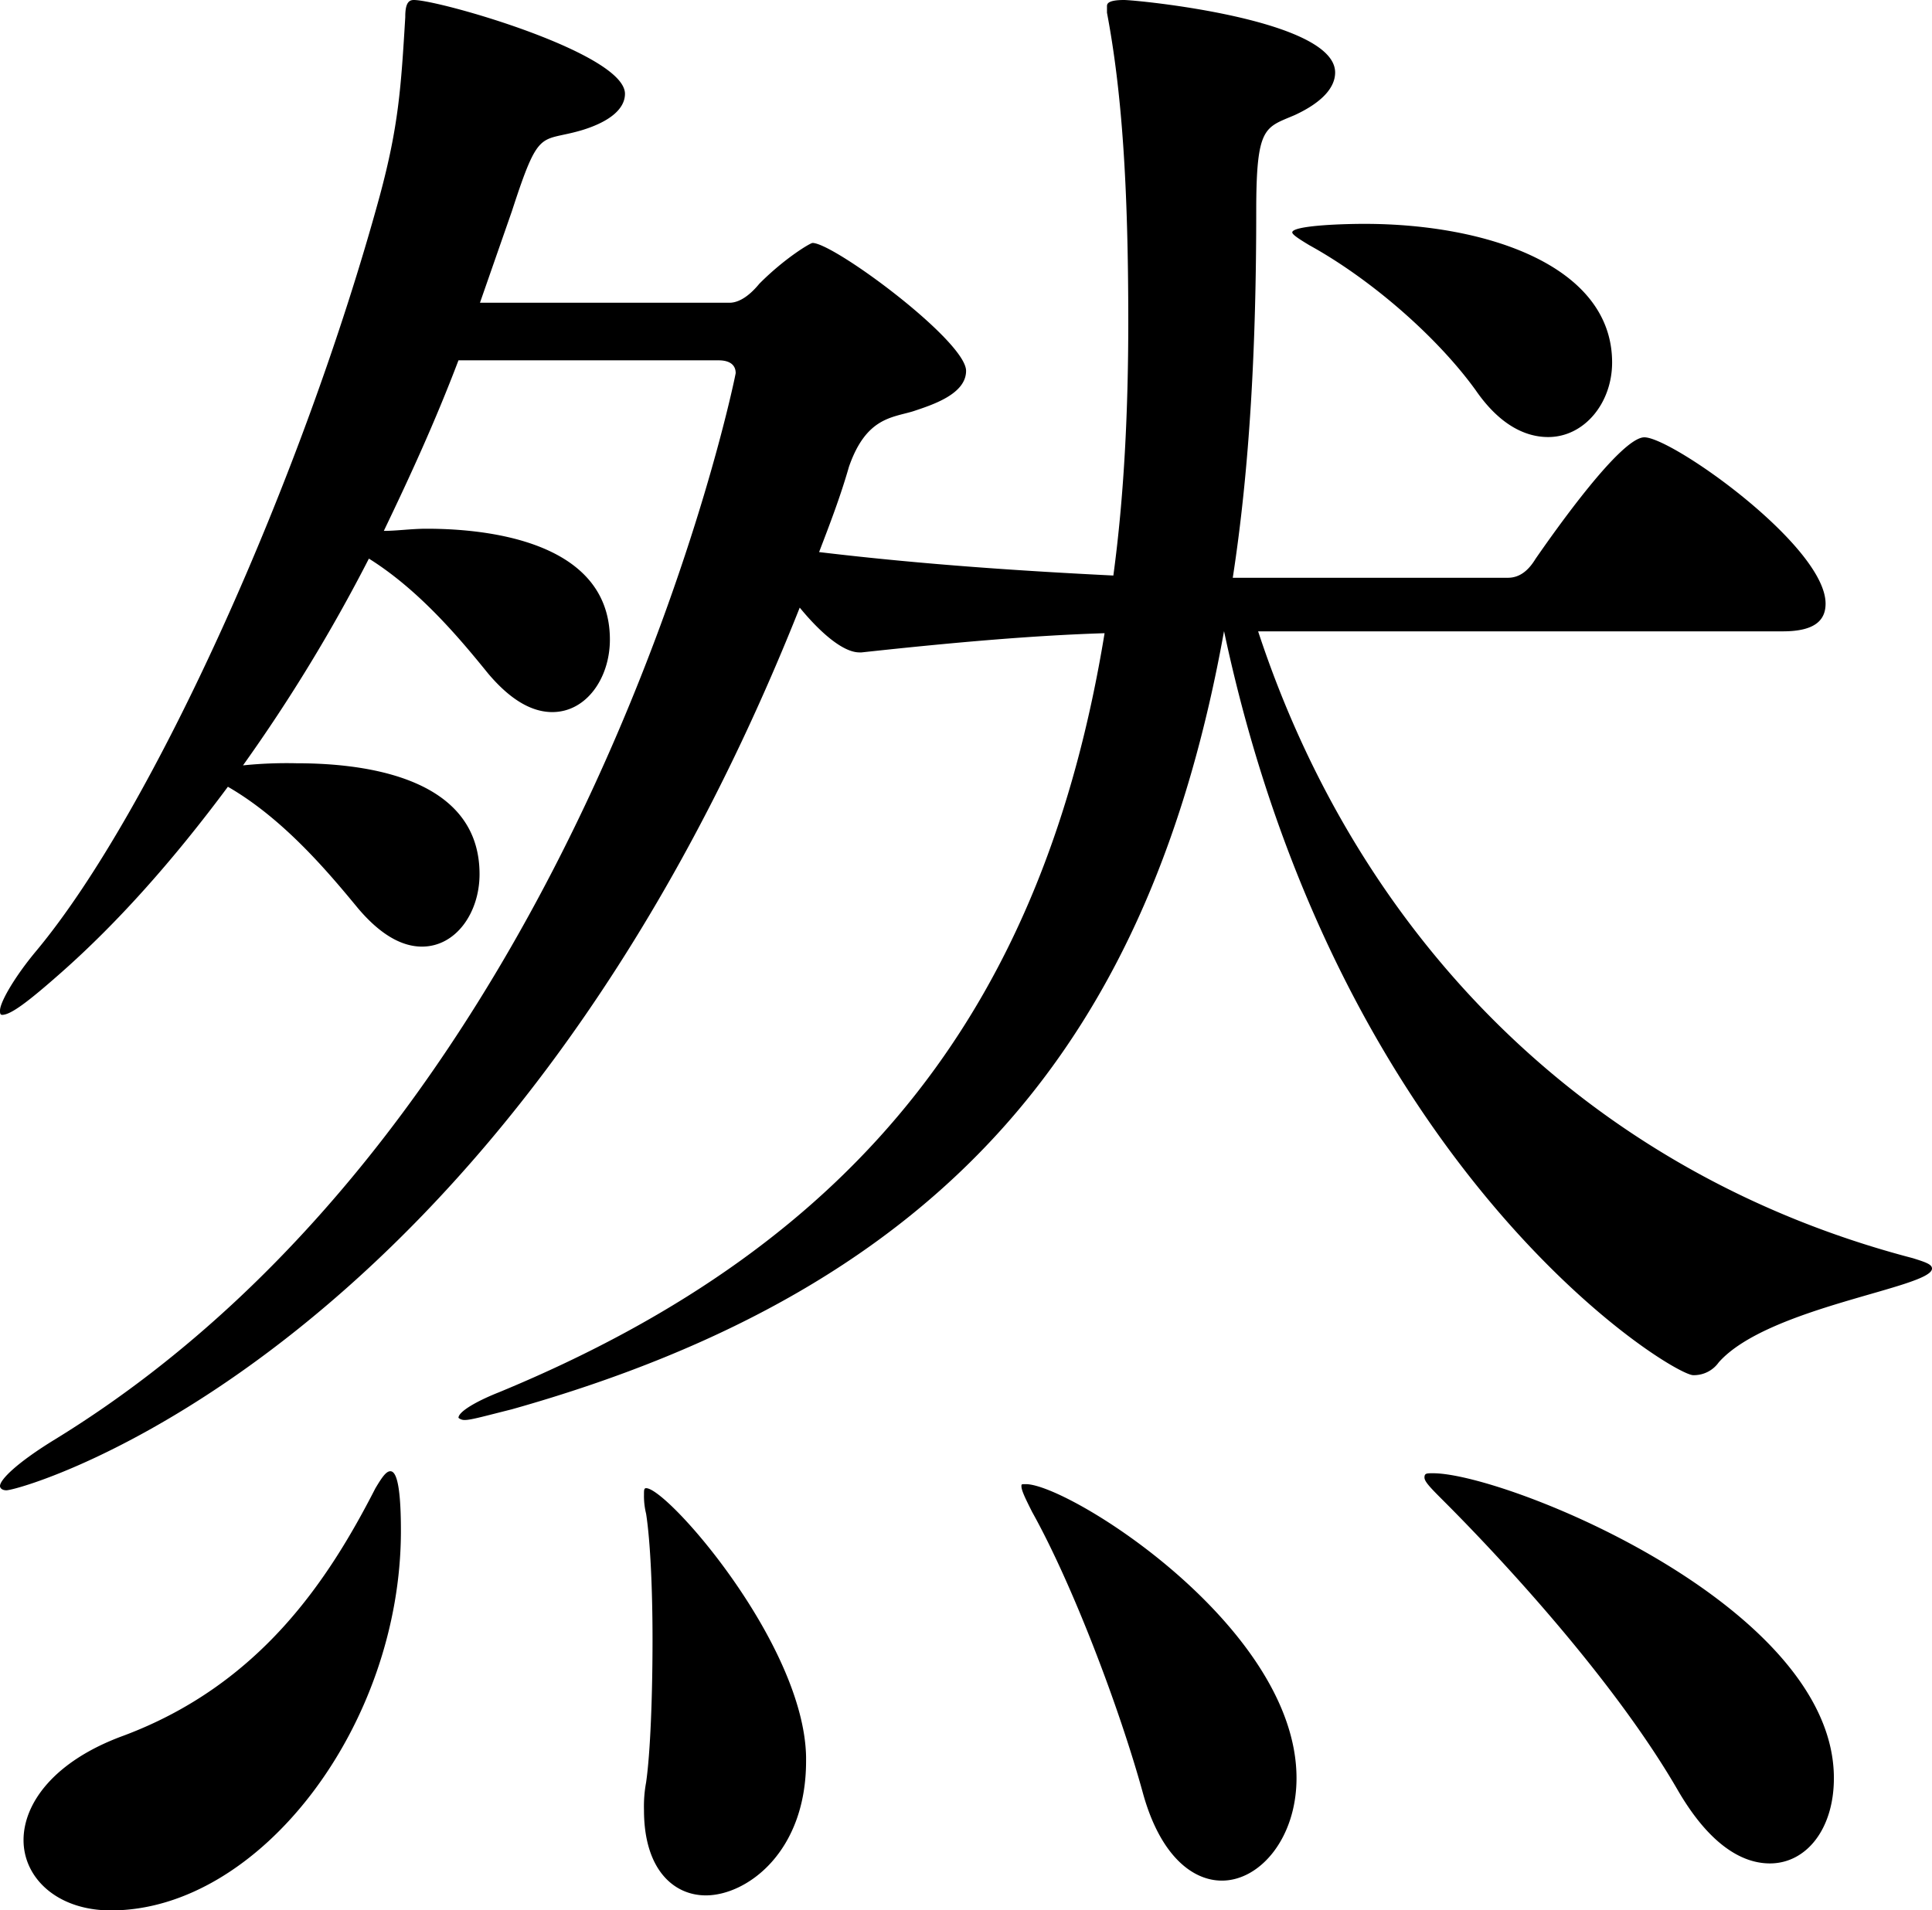 <svg xmlns="http://www.w3.org/2000/svg" viewBox="0 0 508.84 503.22"><title>zen</title><g id="レイヤー_2" data-name="レイヤー 2"><g id="レイヤー_1-2" data-name="レイヤー 1"><path d="M508.84,334.17c0,5.05-43.25,10.11-56.17,24.71a8,8,0,0,1-6.74,3.37c-5.61,0-93.23-53.35-123.55-196-19.1,106.15-71.89,172.42-187.59,205-6.74,1.68-10.67,2.81-12.35,2.81a2.44,2.44,0,0,1-1.69-.57c0-1.68,5-4.49,10.67-6.73C228,326.87,275.2,262.84,290.92,166.8c-18,.57-38.19,2.25-64,5.06h-.56c-4.5,0-10.67-5.62-15.73-11.8C132.54,356.64,6.18,392.58,1.68,392.58.56,392.58,0,392,0,391.46c0-1.69,4.49-6.18,14.6-12.36C154.45,293.17,193.76,98.85,193.76,98.29c0-2.25-1.68-3.37-4.49-3.37H120.75c-6.18,16.28-12.92,30.89-19.66,44.93,3.37,0,7.3-.57,11.24-.57,11.79,0,48.3,1.69,48.3,29.21,0,10.11-6.18,19.09-15.17,19.09-5.05,0-10.67-2.8-16.85-10.1-7.3-9-18-21.91-31.45-30.33A435.55,435.55,0,0,1,64,201.62a113,113,0,0,1,14-.56c14.6,0,48.3,2.25,48.3,29.21,0,10.11-6.18,19.09-15.17,19.09-5,0-10.67-2.8-16.85-10.11-7.86-9.54-19.65-23.58-34.26-32q-21.9,29.49-43.8,48.86C7.3,264,2.81,267.34.56,267.34c-.56,0-.56-.57-.56-1.13,0-2.24,3.93-9,9.55-15.72C40.44,213.42,79.75,125.81,100,51.67c5-18.53,5.62-28.64,6.74-47.18C106.71.56,107.83,0,109,0c6.74,0,55.6,14,55.6,24.71,0,3.93-3.93,7.3-11.23,9.55-11.24,3.37-11.24-1.12-18.54,21.34l-8.42,24.15h65.71c2.81,0,5.61-2.25,7.86-5C206.68,68,213.42,64,214,64c5.62,0,40.44,25.83,40.44,33.69,0,6.18-9,9-14,10.67-5.62,1.69-12.36,1.69-16.85,14.61-2.25,7.86-5.06,15.16-7.86,22.46,28.08,3.37,55,5.06,77.5,6.18,2.81-20.78,3.93-43.25,3.93-66.83,0-35.95-1.68-60.66-5.61-81.44V1.68c0-.56,0-1.68,4.49-1.68,3.37,0,55.6,5.05,55.6,19.1,0,3.93-3.37,7.86-10.67,11.23-7.86,3.37-10.11,2.81-10.11,25.27,0,35.38-1.68,67.4-6.18,96.6h72.45c3.37,0,5.62-2.24,7.3-5,5.06-7.3,22.47-32,28.65-32,7.3,0,47.73,28.65,47.73,43.81,0,3.93-2.24,7.3-11.23,7.3H331.36c26.4,80.32,86.49,142.66,172.42,165.12C507.15,332.49,508.84,333.05,508.84,334.17ZM105.59,403.25c0,51.11-37.07,100-76.39,100-14,0-23-8.42-23-18.53,0-9.55,7.86-20.78,26.39-27.52,35.95-13.48,53.92-41,66.28-65.15,1.68-2.81,2.81-4.49,3.93-4.49S105.59,389.21,105.59,403.25ZM212.3,463.91c0,24.15-15.73,35.38-26.4,35.38-8.43,0-16.29-6.74-16.29-22.47a34.67,34.67,0,0,1,.56-7.3c1.13-7.86,1.69-23,1.69-37.63,0-12.91-.56-25.83-1.69-33.13a19.42,19.42,0,0,1-.56-5.06c0-1.12,0-1.68.56-1.68,5.62,0,41.56,41,42.13,70.76Zm129.17,4.49c0,15.72-9.55,27-19.66,27-7.86,0-16.28-6.74-20.78-23-6.17-22.46-18.53-55-29.2-74.13-1.69-3.37-2.81-5.62-2.81-6.74,0-.57,0-.57,1.12-.57C281.38,390.89,341.47,428.52,341.47,468.4ZM424.59,95.48c0,10.67-7.3,19.65-16.85,19.65-6.17,0-12.91-3.37-19.09-12.35-10.11-14-27.52-29.21-43.81-38.19-2.81-1.69-4.49-2.81-4.49-3.37,0-1.69,11.79-2.25,19.09-2.25C392,59,424.59,70.2,424.59,95.48ZM483,468.4c0,13.48-7.3,22.47-16.85,22.47-7.86,0-16.28-5.62-24.15-19.1-16.85-29.21-46.61-61.22-61.78-76.38-3.37-3.37-5.05-5.06-5.05-6.18s.56-1.12,2.25-1.12C396.51,388.09,483,422.91,483,468.4Z"/></g></g></svg>